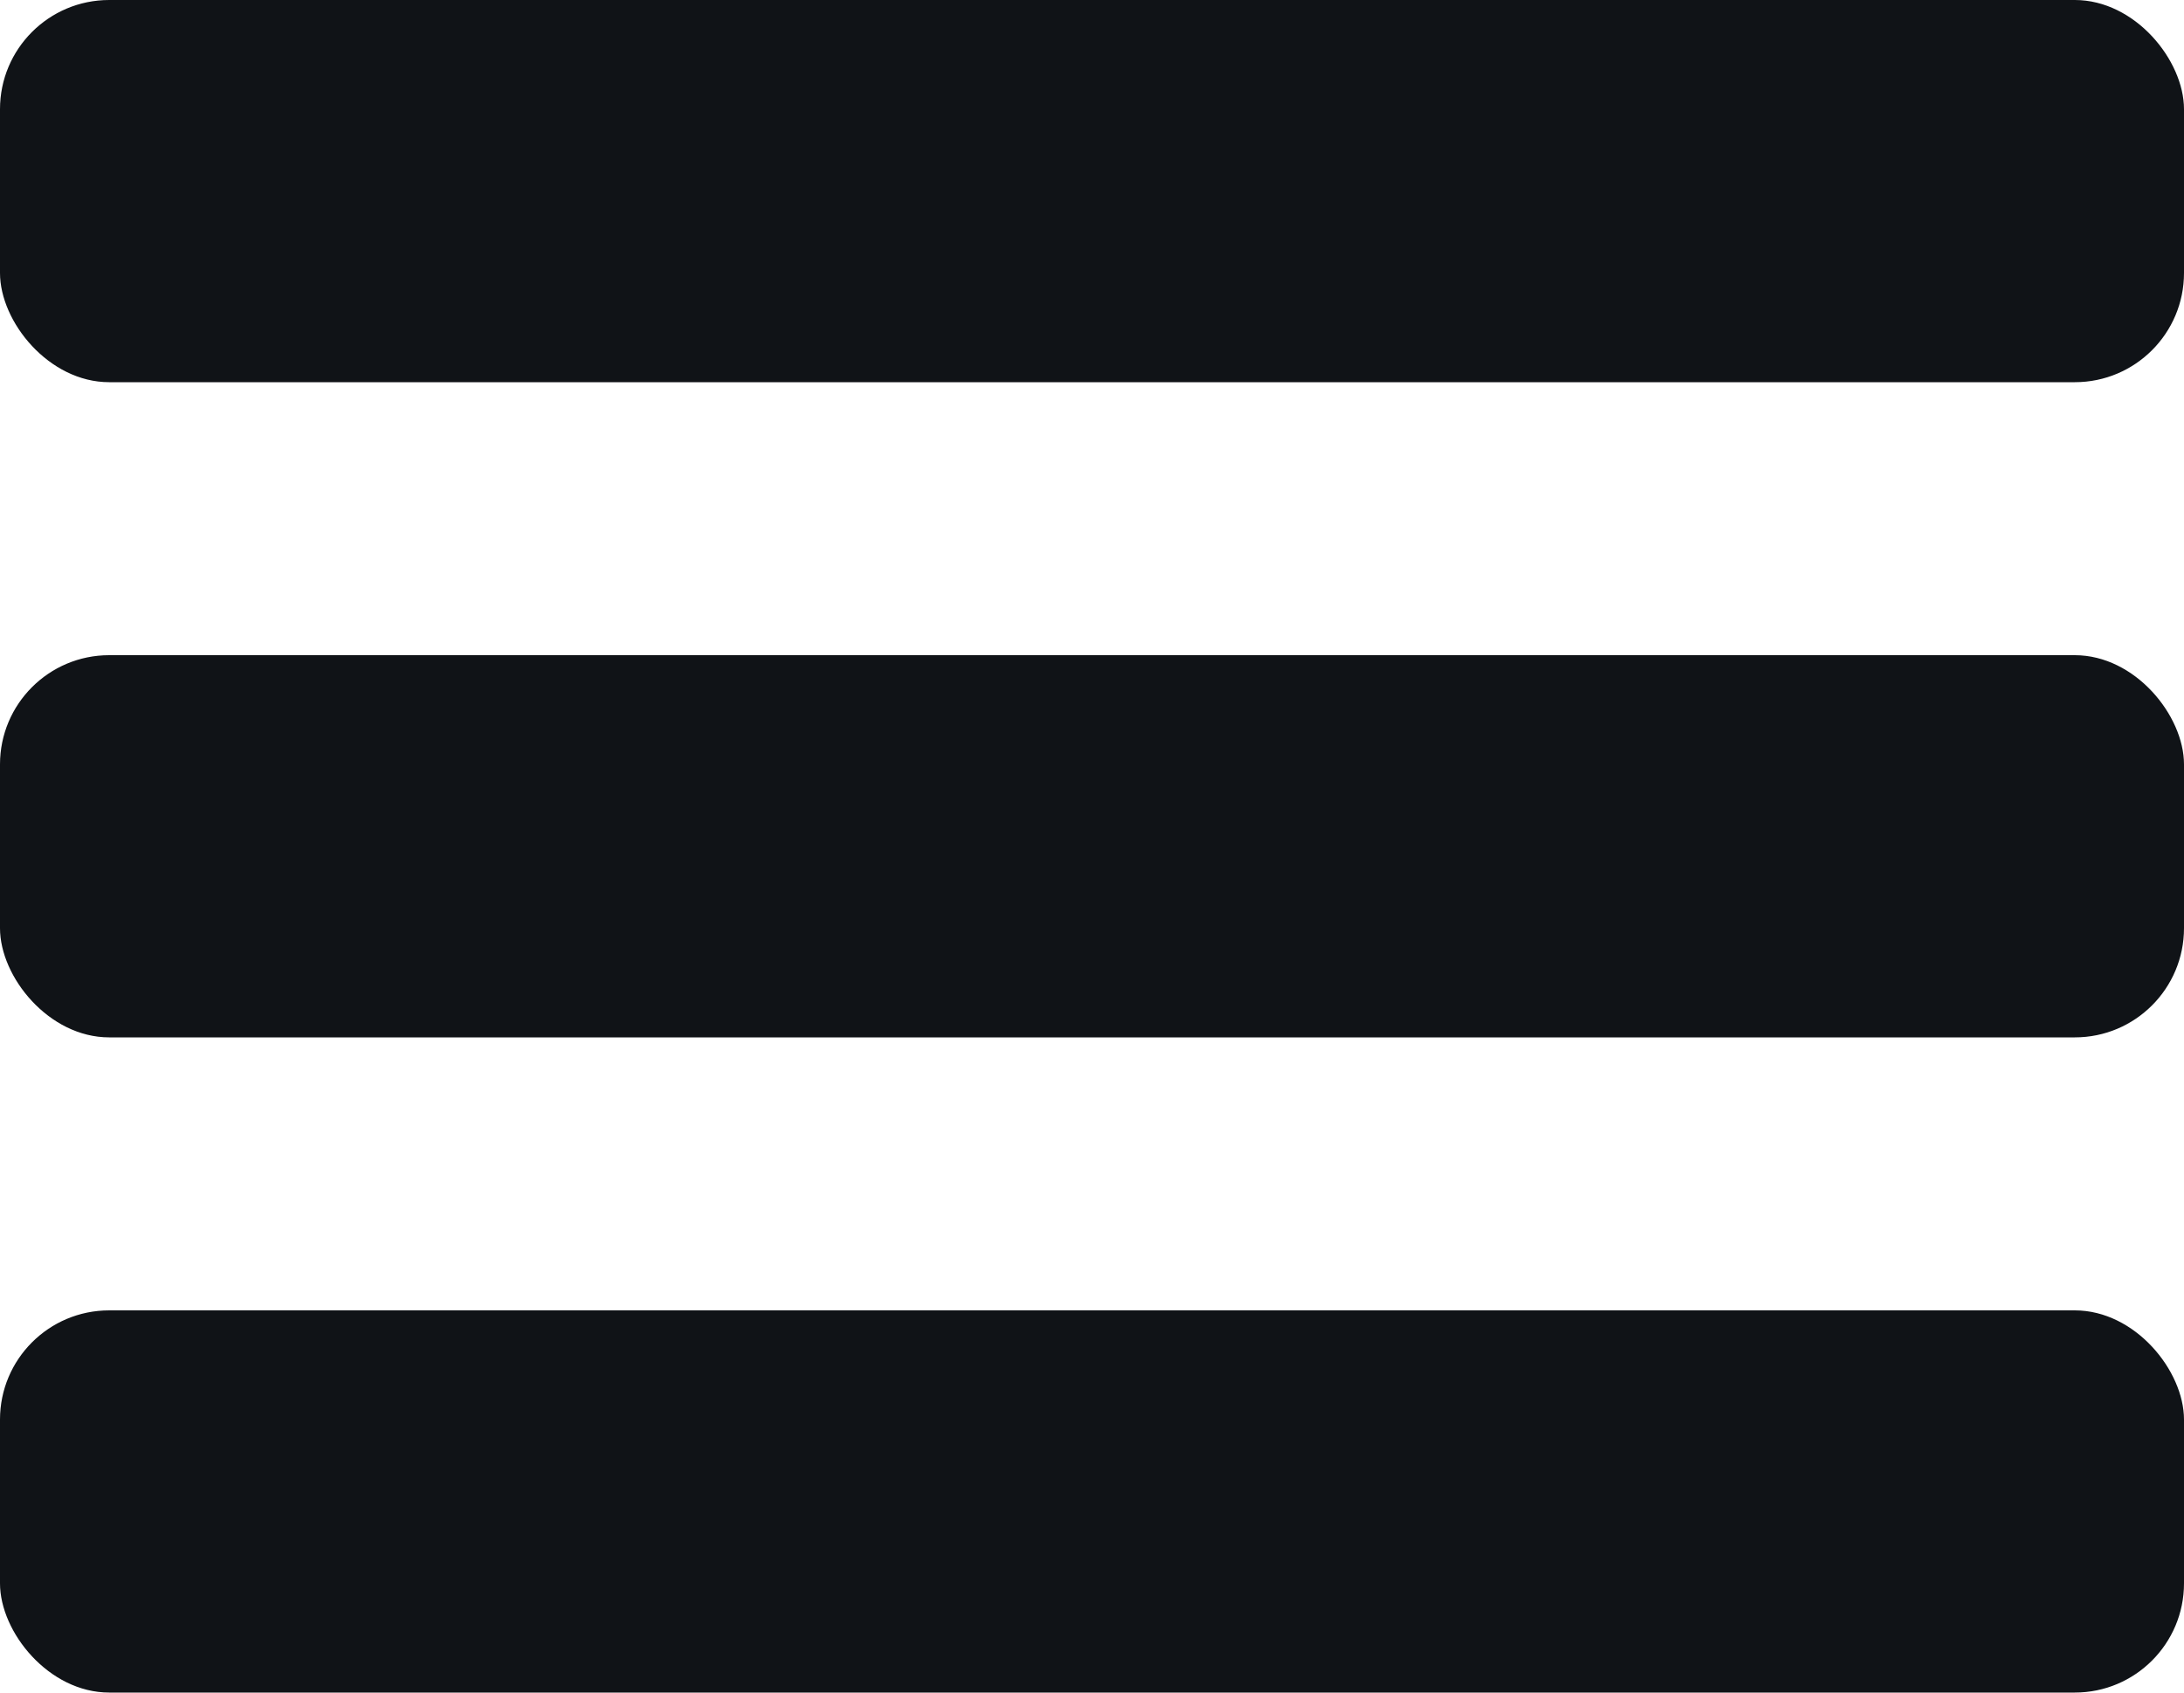 <svg width="40" height="31" viewBox="0 0 40 31" fill="none" xmlns="http://www.w3.org/2000/svg">
<rect width="40" height="7" rx="2" fill="#101317"/>
<rect y="12" width="40" height="7" rx="2" fill="#101317"/>
<rect y="24" width="40" height="7" rx="2" fill="#101317"/>
</svg>
